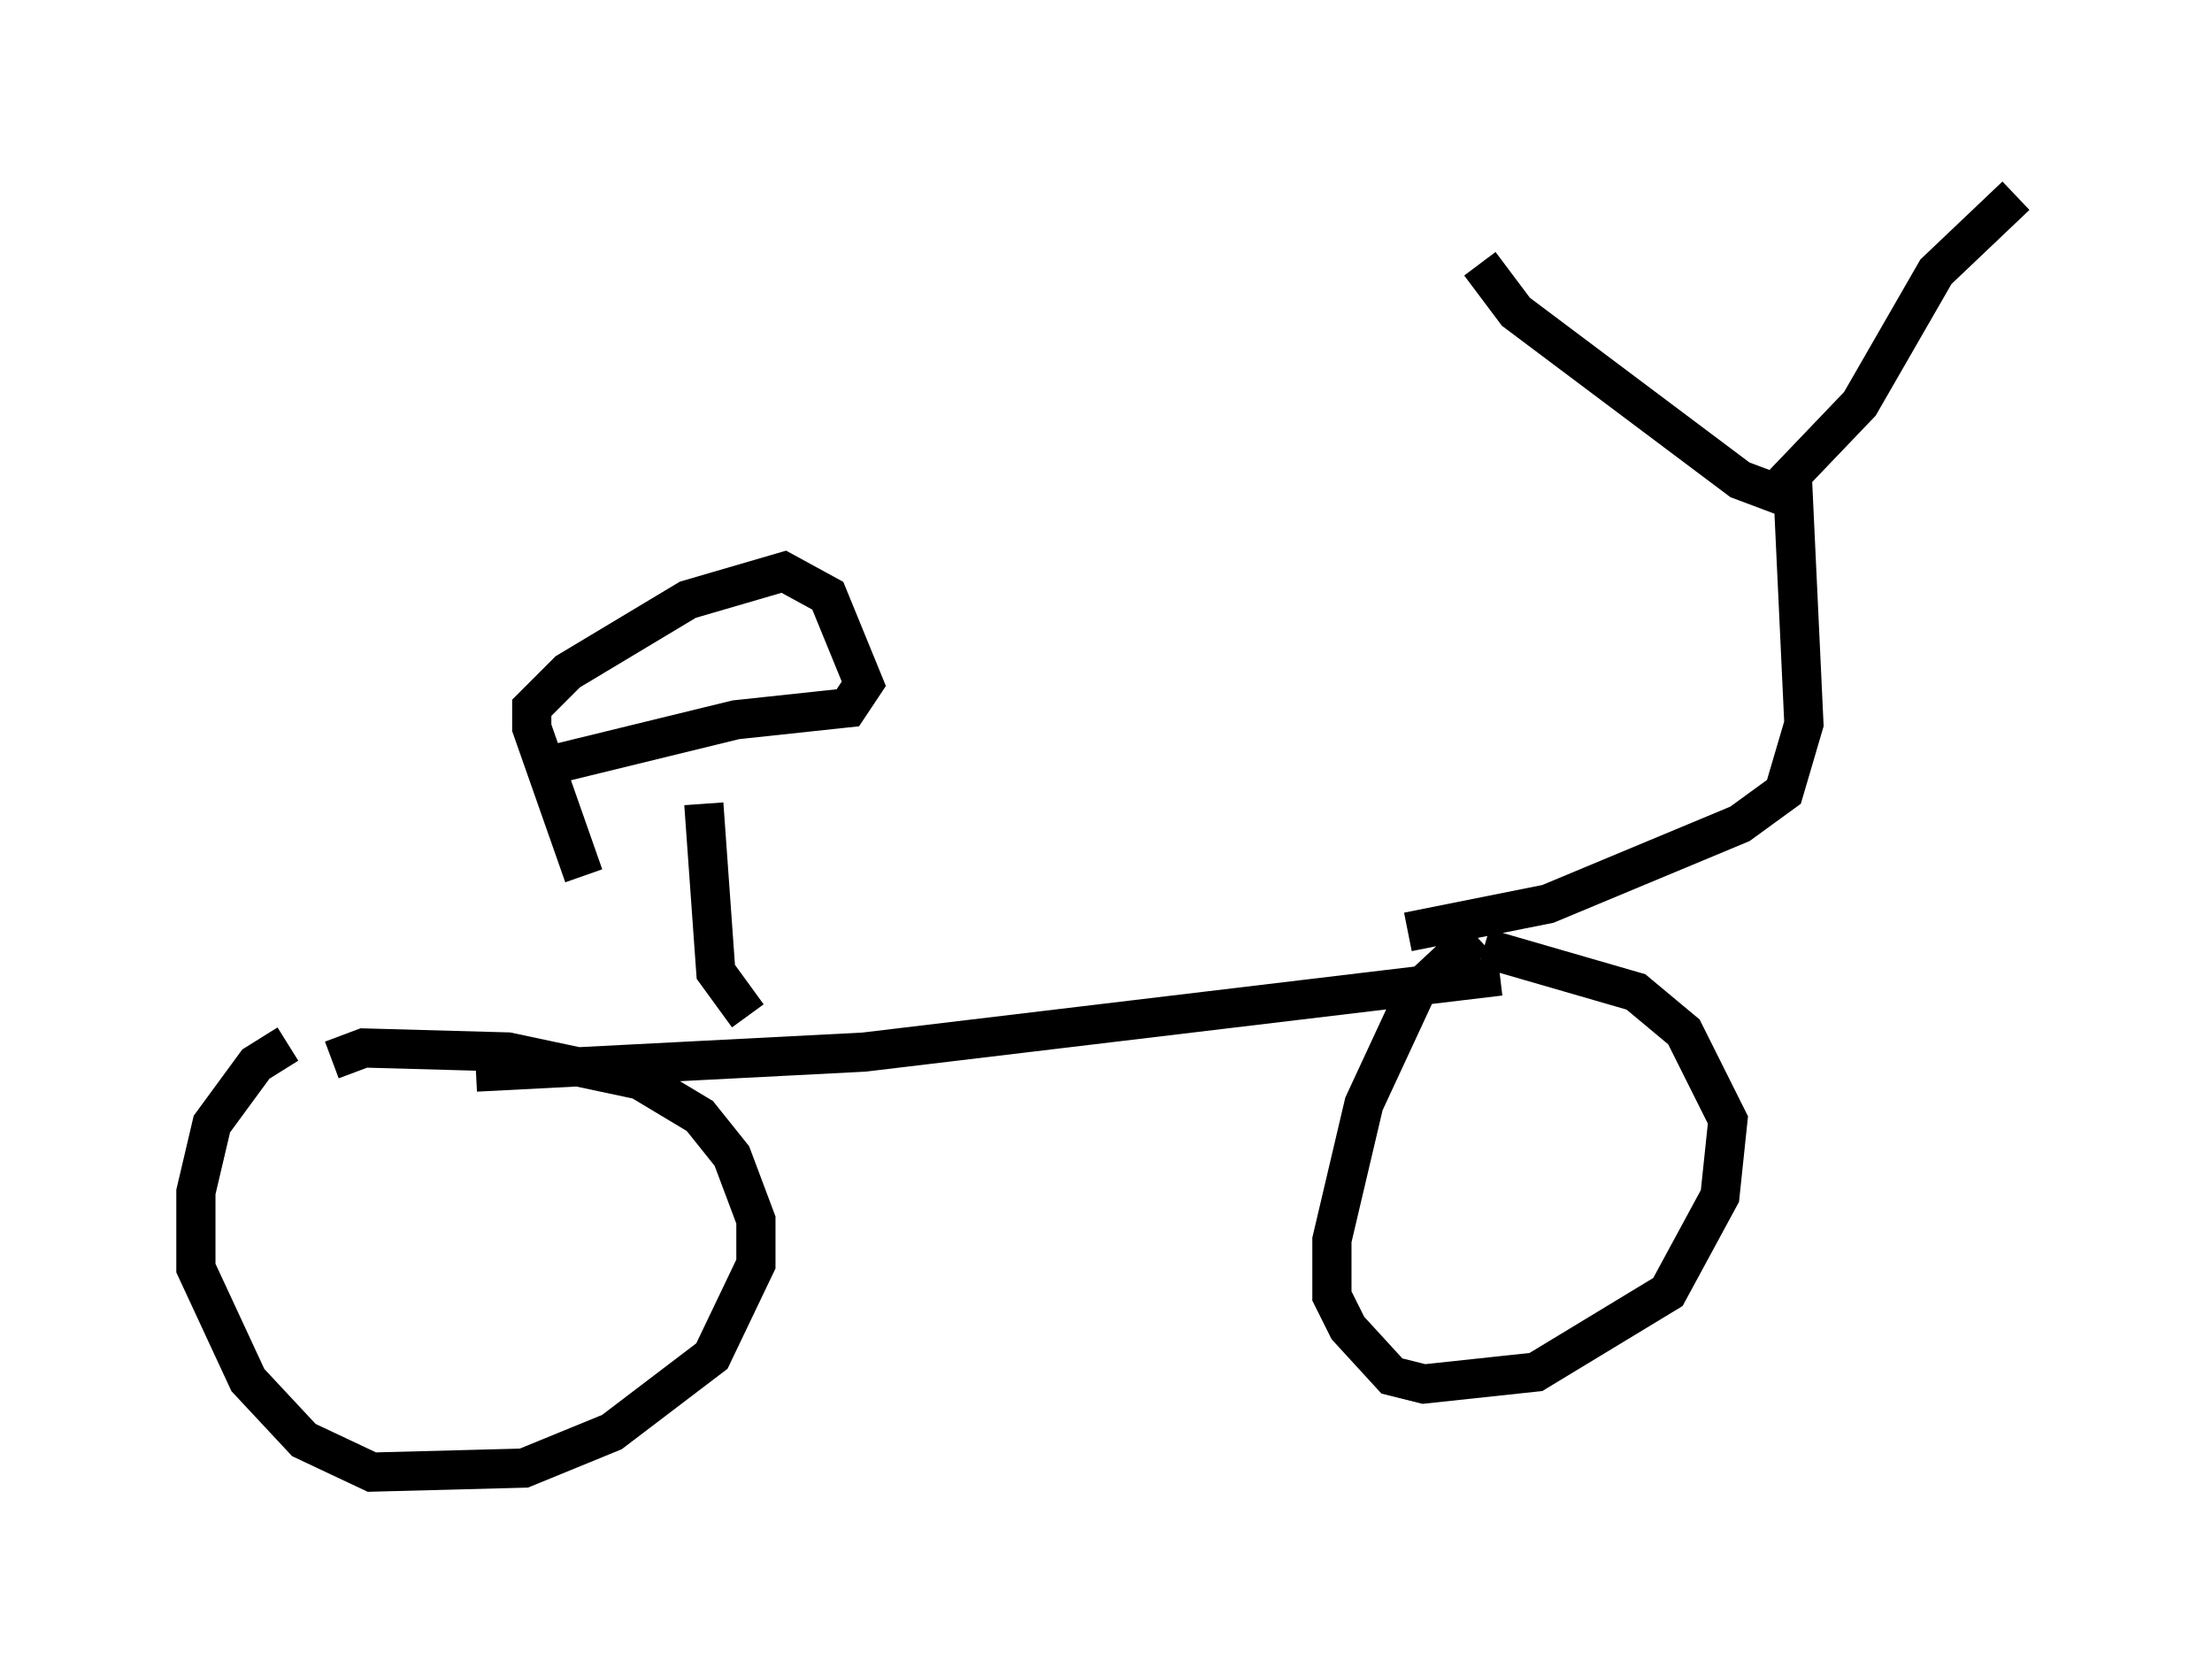 <?xml version="1.0" encoding="utf-8" ?>
<svg baseProfile="full" height="42.565" version="1.1" width="56.448" xmlns="http://www.w3.org/2000/svg" xmlns:ev="http://www.w3.org/2001/xml-events" xmlns:xlink="http://www.w3.org/1999/xlink"><defs /><rect fill="white" height="42.565" width="56.448" x="0" y="0" /><path d="M6.838, 27.152 m5.308, 0.204 l9.902, -0.51 16.231, -1.94 m-30.932, 1.735 l-0.817, 0.51 -1.123, 1.531 l-0.408, 1.735 0.0, 1.94 l1.327, 2.858 1.429, 1.531 l1.735, 0.817 3.879, -0.102 l2.246, -0.919 2.552, -1.94 l1.123, -2.348 0.0, -1.123 l-0.613, -1.633 -0.817, -1.021 l-1.531, -0.919 -3.369, -0.715 l-3.675, -0.102 -0.817, 0.306 m29.196, -3.165 l-1.531, 1.429 -1.327, 2.858 l-0.817, 3.471 0.0, 1.429 l0.408, 0.817 1.123, 1.225 l0.817, 0.204 2.858, -0.306 l3.369, -2.042 1.327, -2.45 l0.204, -1.94 -1.123, -2.246 l-1.225, -1.021 -3.879, -1.123 m-1.94, -0.408 l3.573, -0.715 4.9, -2.042 l1.123, -0.817 0.51, -1.735 l-0.306, -6.533 m0.306, 0.919 l-1.633, -0.613 -5.717, -4.288 l-0.919, -1.225 m7.452, 5.921 l2.246, -2.348 1.94, -3.369 l2.042, -1.94 m-32.361, 20.927 l-0.817, -1.123 -0.306, -4.288 m-3.777, -1.021 l4.594, -1.123 2.858, -0.306 l0.408, -0.613 -0.919, -2.246 l-1.123, -0.613 -2.45, 0.715 l-3.063, 1.838 -0.919, 0.919 l0.0, 0.51 1.327, 3.777 " fill="none" stroke="black" stroke-width="1" /></svg>